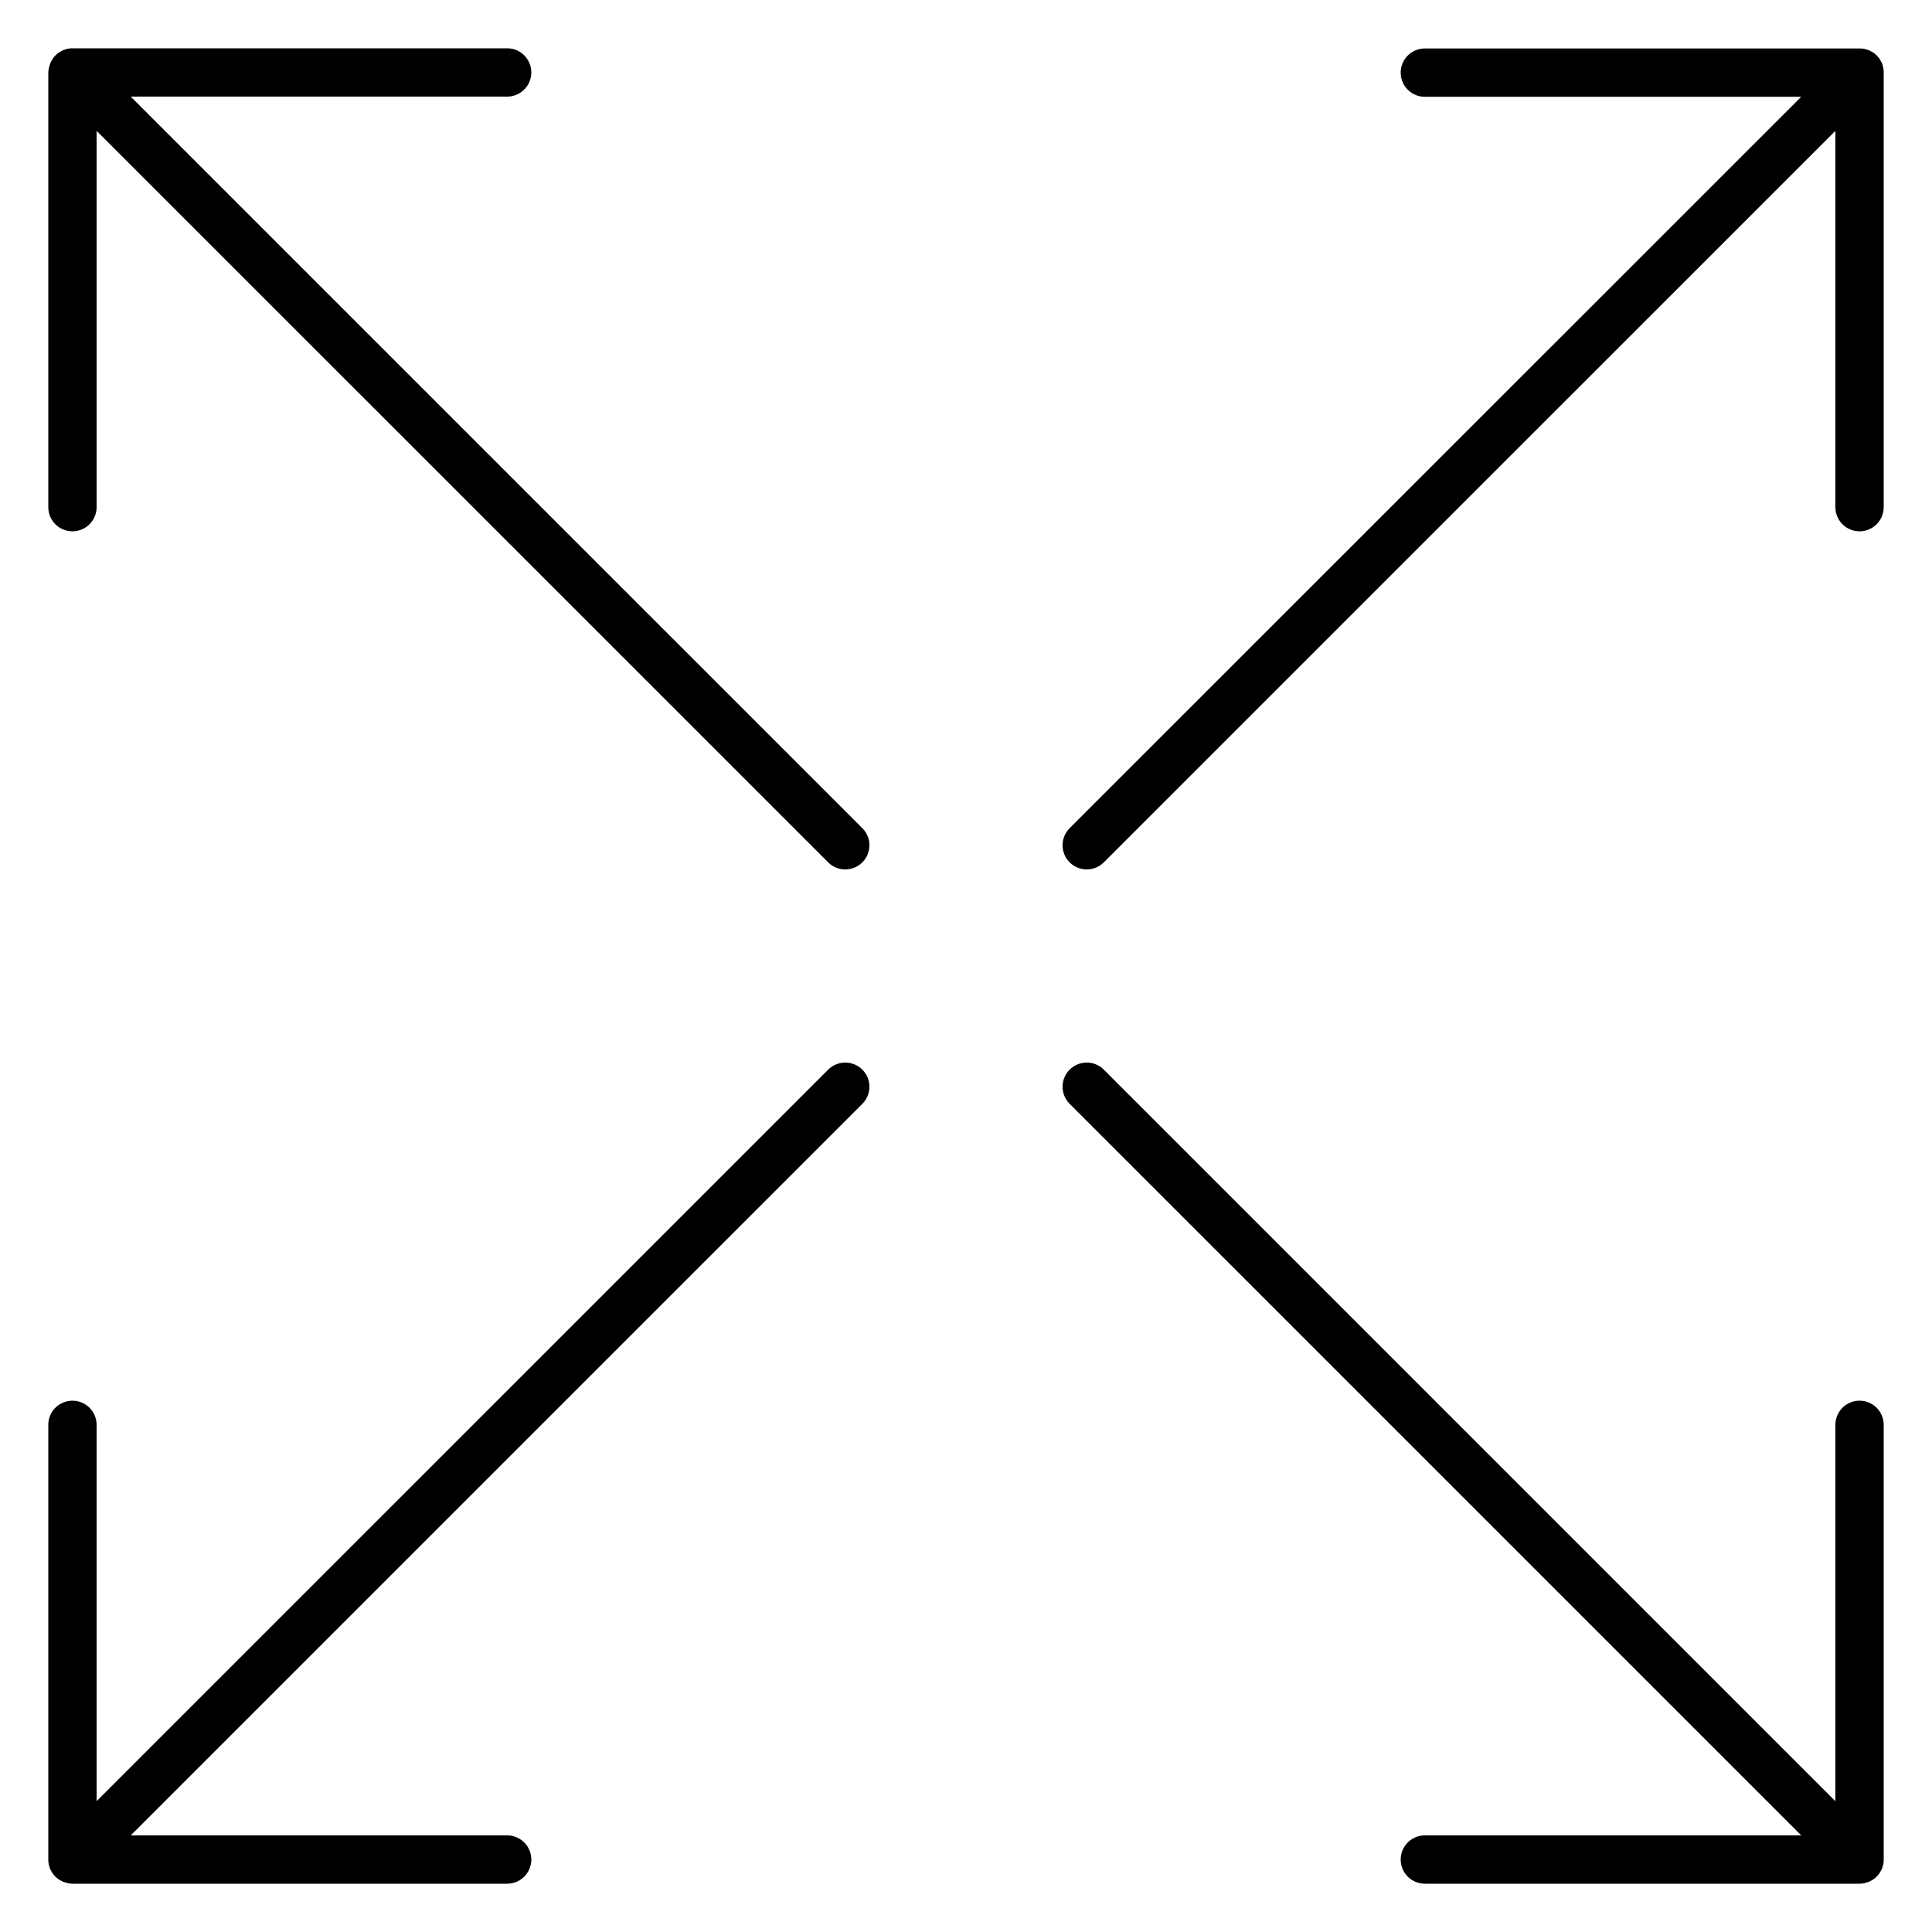 <svg xmlns="http://www.w3.org/2000/svg" viewBox="0 0 320 320"><g id="Foundations/Icons/Brand-Icons/Commands/21-maximise" fill="none" fill-rule="evenodd" stroke="none" stroke-width="1"><path id="Outlines" fill="#000" d="M137.17 177.17a4.002 4.002 0 1 1 5.66 5.66L21.65 304H84a4 4 0 1 1 0 8H12a4 4 0 0 1-.8-.09c-.11-.02-.22-.1-.33-.1a3 3 0 0 1-.41-.13 2.3 2.3 0 0 1-.38-.2 2.4 2.4 0 0 1-.31-.17 3.6 3.6 0 0 1-.61-.49l-.174-.19a5 5 0 0 1-.316-.41c-.07-.1-.1-.18-.17-.31s-.15-.24-.2-.38-.12-.27-.12-.41a2 2 0 0 1-.1-.34A3.5 3.5 0 0 1 8 308v-72a4 4 0 0 1 8 0v62.33Zm40 0a4 4 0 0 1 5.66 0L304 298.34V236a4 4 0 1 1 8.001 0v72a3.5 3.5 0 0 1-.07.77 2 2 0 0 1-.1.34c-.04.14-.06.28-.12.41s-.13.25-.2.38c-.06.1-.1.21-.19.33a5 5 0 0 1-.49.6l-.192.178a4 4 0 0 1-.419.312c-.1.07-.18.12-.31.18s-.25.14-.38.19a3 3 0 0 1-.41.13c-.11.03-.22.1-.33.1q-.39.079-.79.08h-72a4 4 0 1 1 0-8h62.35L177.17 182.83a4 4 0 0 1 0-5.66M84 8a4 4 0 0 1 0 8H21.65l121.18 121.17a4.002 4.002 0 1 1-5.66 5.66L16 21.67V84a4 4 0 1 1-8 0V12a3.4 3.4 0 0 1 .12-.8 2 2 0 0 1 .1-.34c.04-.14.06-.28.12-.41s.14-.28.2-.38.1-.21.17-.31a5 5 0 0 1 .49-.6l.192-.178a3.6 3.6 0 0 1 .738-.492c.12-.06.24-.19.37-.19a3 3 0 0 1 .41-.13c.11-.03.22-.1.33-.1q.376-.072.76-.07Zm224.13.03a5 5 0 0 1 .67.07l.38.11c.12.04.25.07.37.12a3 3 0 0 1 .4.21q.154.066.29.16.331.212.61.49l.174.191q.17.195.316.41c.07.1.1.18.17.31s.15.24.2.38.12.27.12.41q.06.16.09.33.085.384.08.78v72a4 4 0 0 1-8 0V21.67L182.83 142.83a4.002 4.002 0 0 1-5.66-5.66L298.34 16.03H236a4 4 0 0 1 0-8Z"/></g></svg>